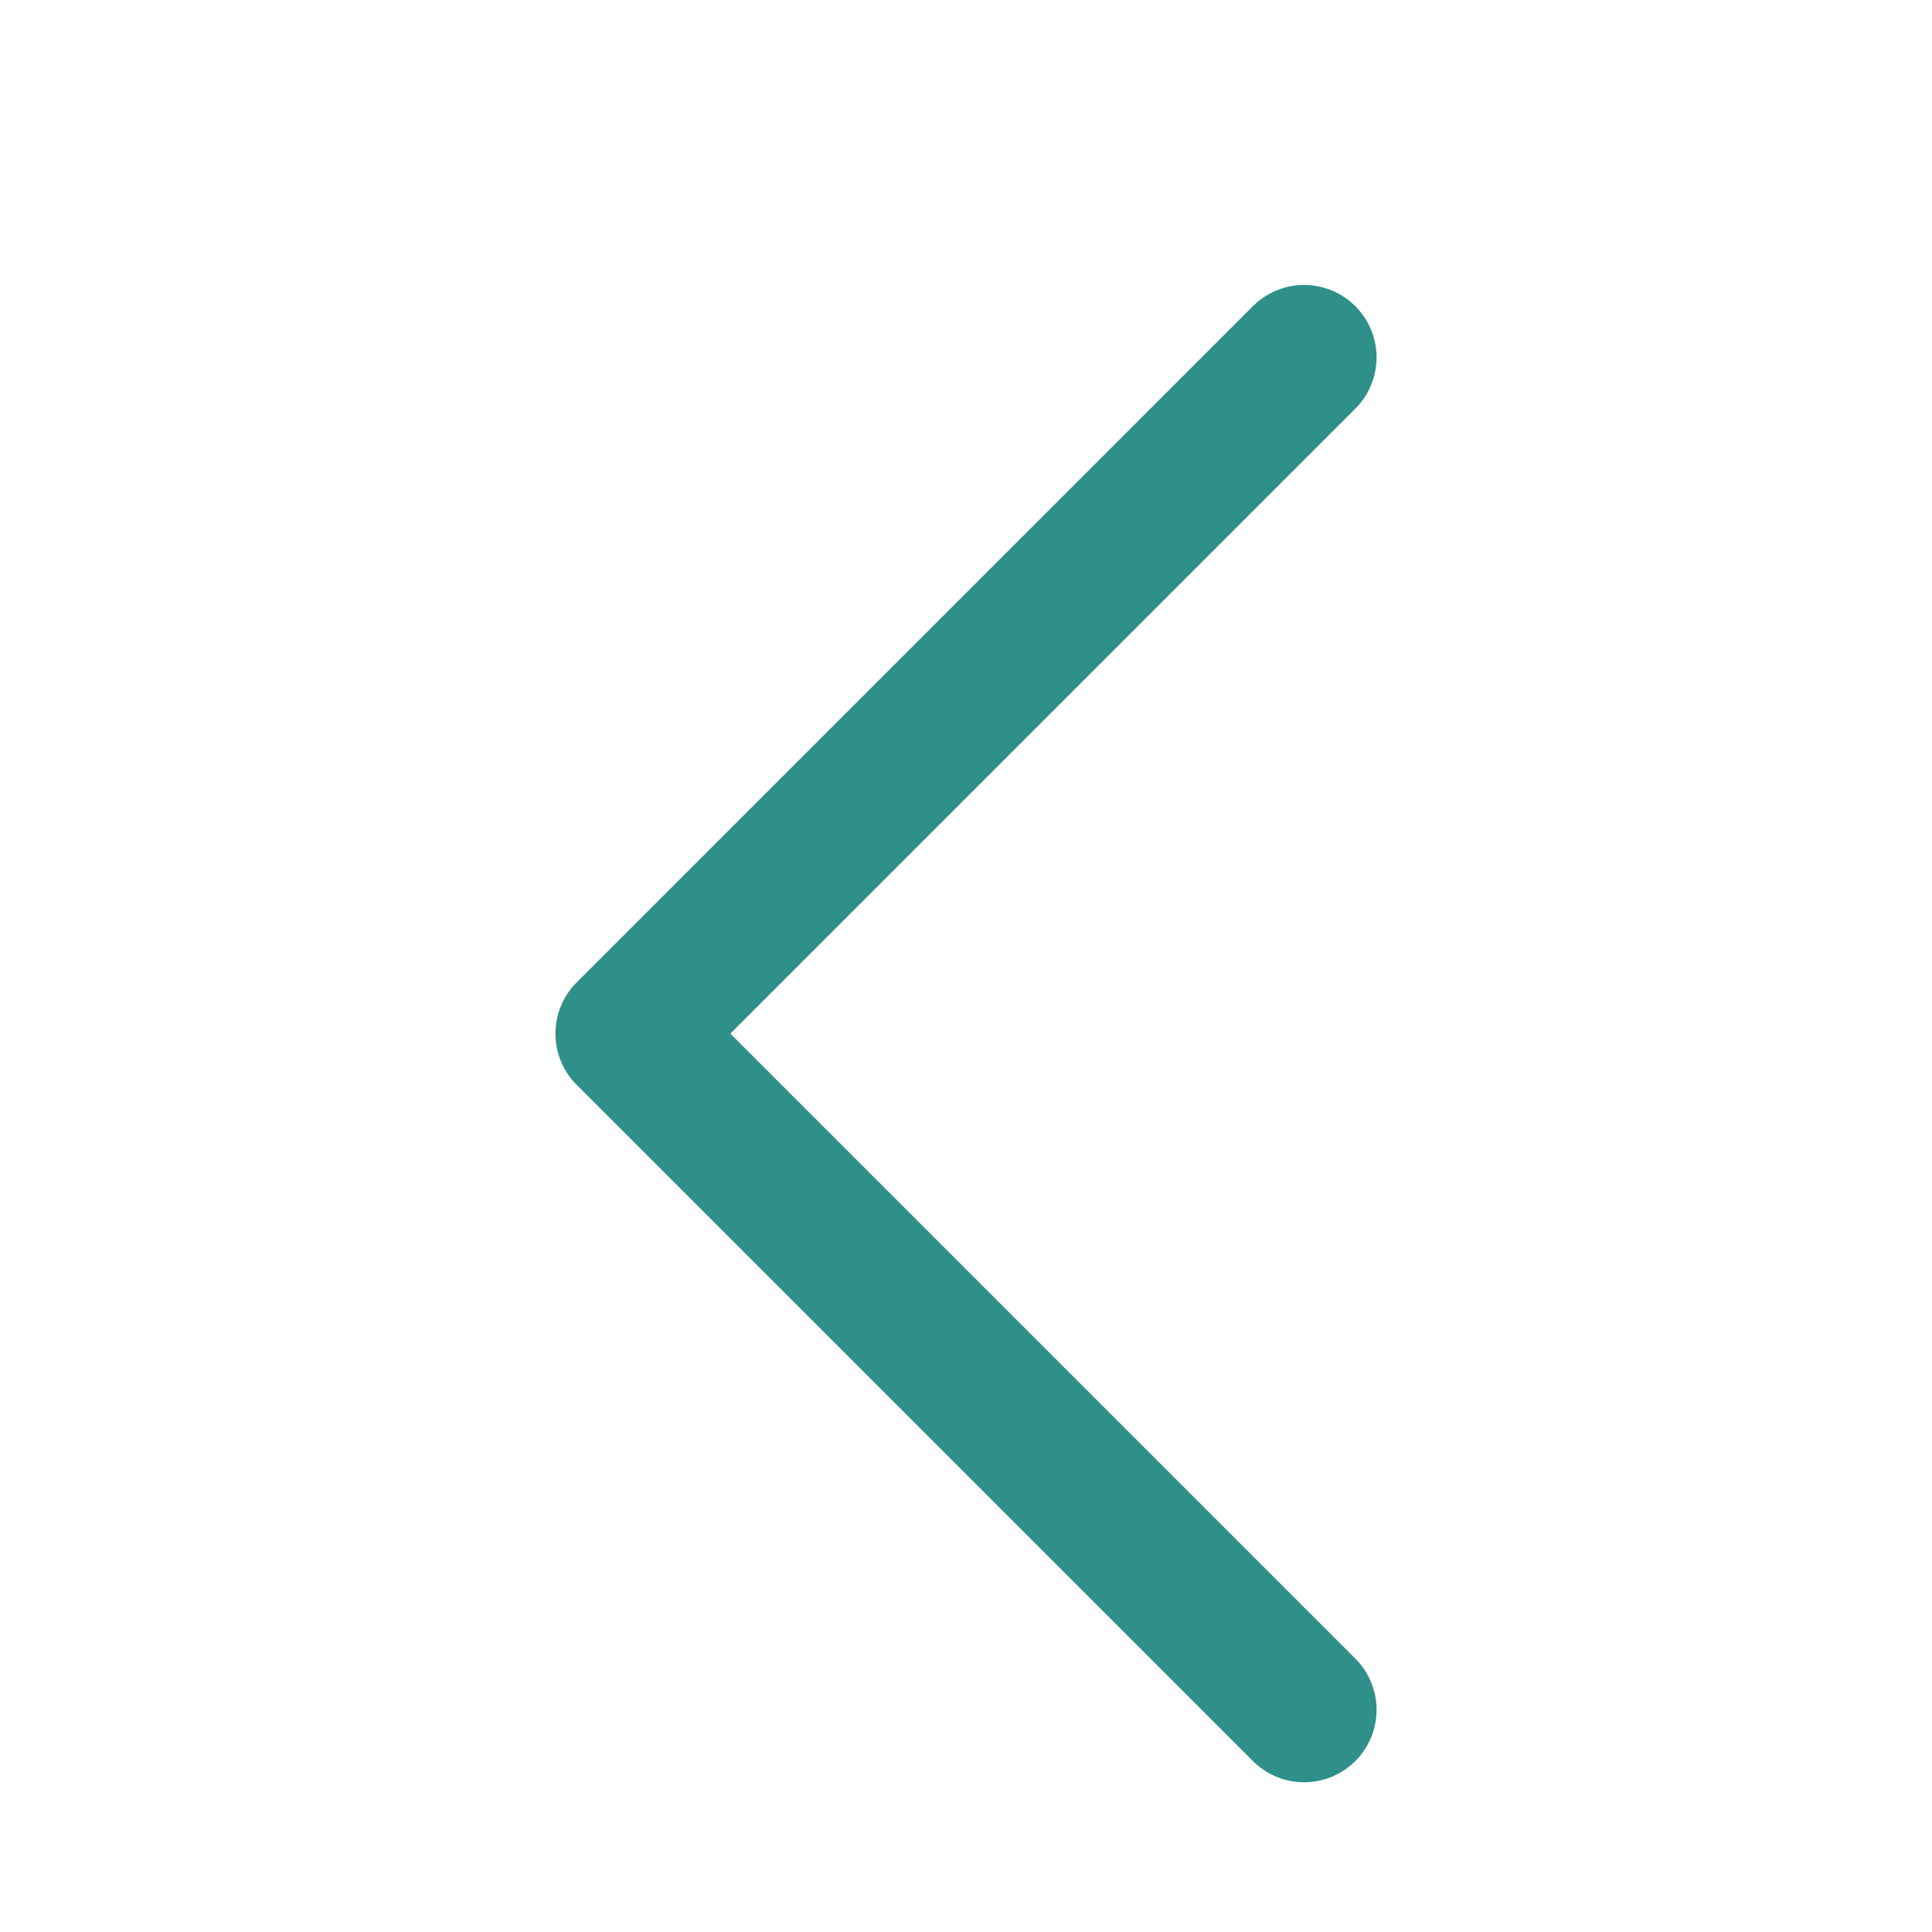 <?xml version="1.0" encoding="UTF-8"?>
<svg width="10px" height="10px" viewBox="0 0 10 10" version="1.1" xmlns="http://www.w3.org/2000/svg" xmlns:xlink="http://www.w3.org/1999/xlink" style="background: #FFFFFF;">
    <!-- Generator: Sketch 49.3 (51167) - http://www.bohemiancoding.com/sketch -->
    <title>Icons / Arrow / SortBy: / Green / Minimized</title>
    <desc>Created with Sketch.</desc>
    <defs></defs>
    <g id="Icons-/-Arrow-/-SortBy:-/-Green-/-Minimized" stroke="none" stroke-width="1" fill="none" fill-rule="evenodd" stroke-linecap="round" stroke-linejoin="round">
        <polyline id="Shape" stroke="#2F8F89" stroke-width="0.75" transform="translate(5, 5.35) rotate(90) translate(-5, -5.35) " points="1.5 3.6 5 7.1 8.5 3.6"></polyline>
    </g>
</svg>